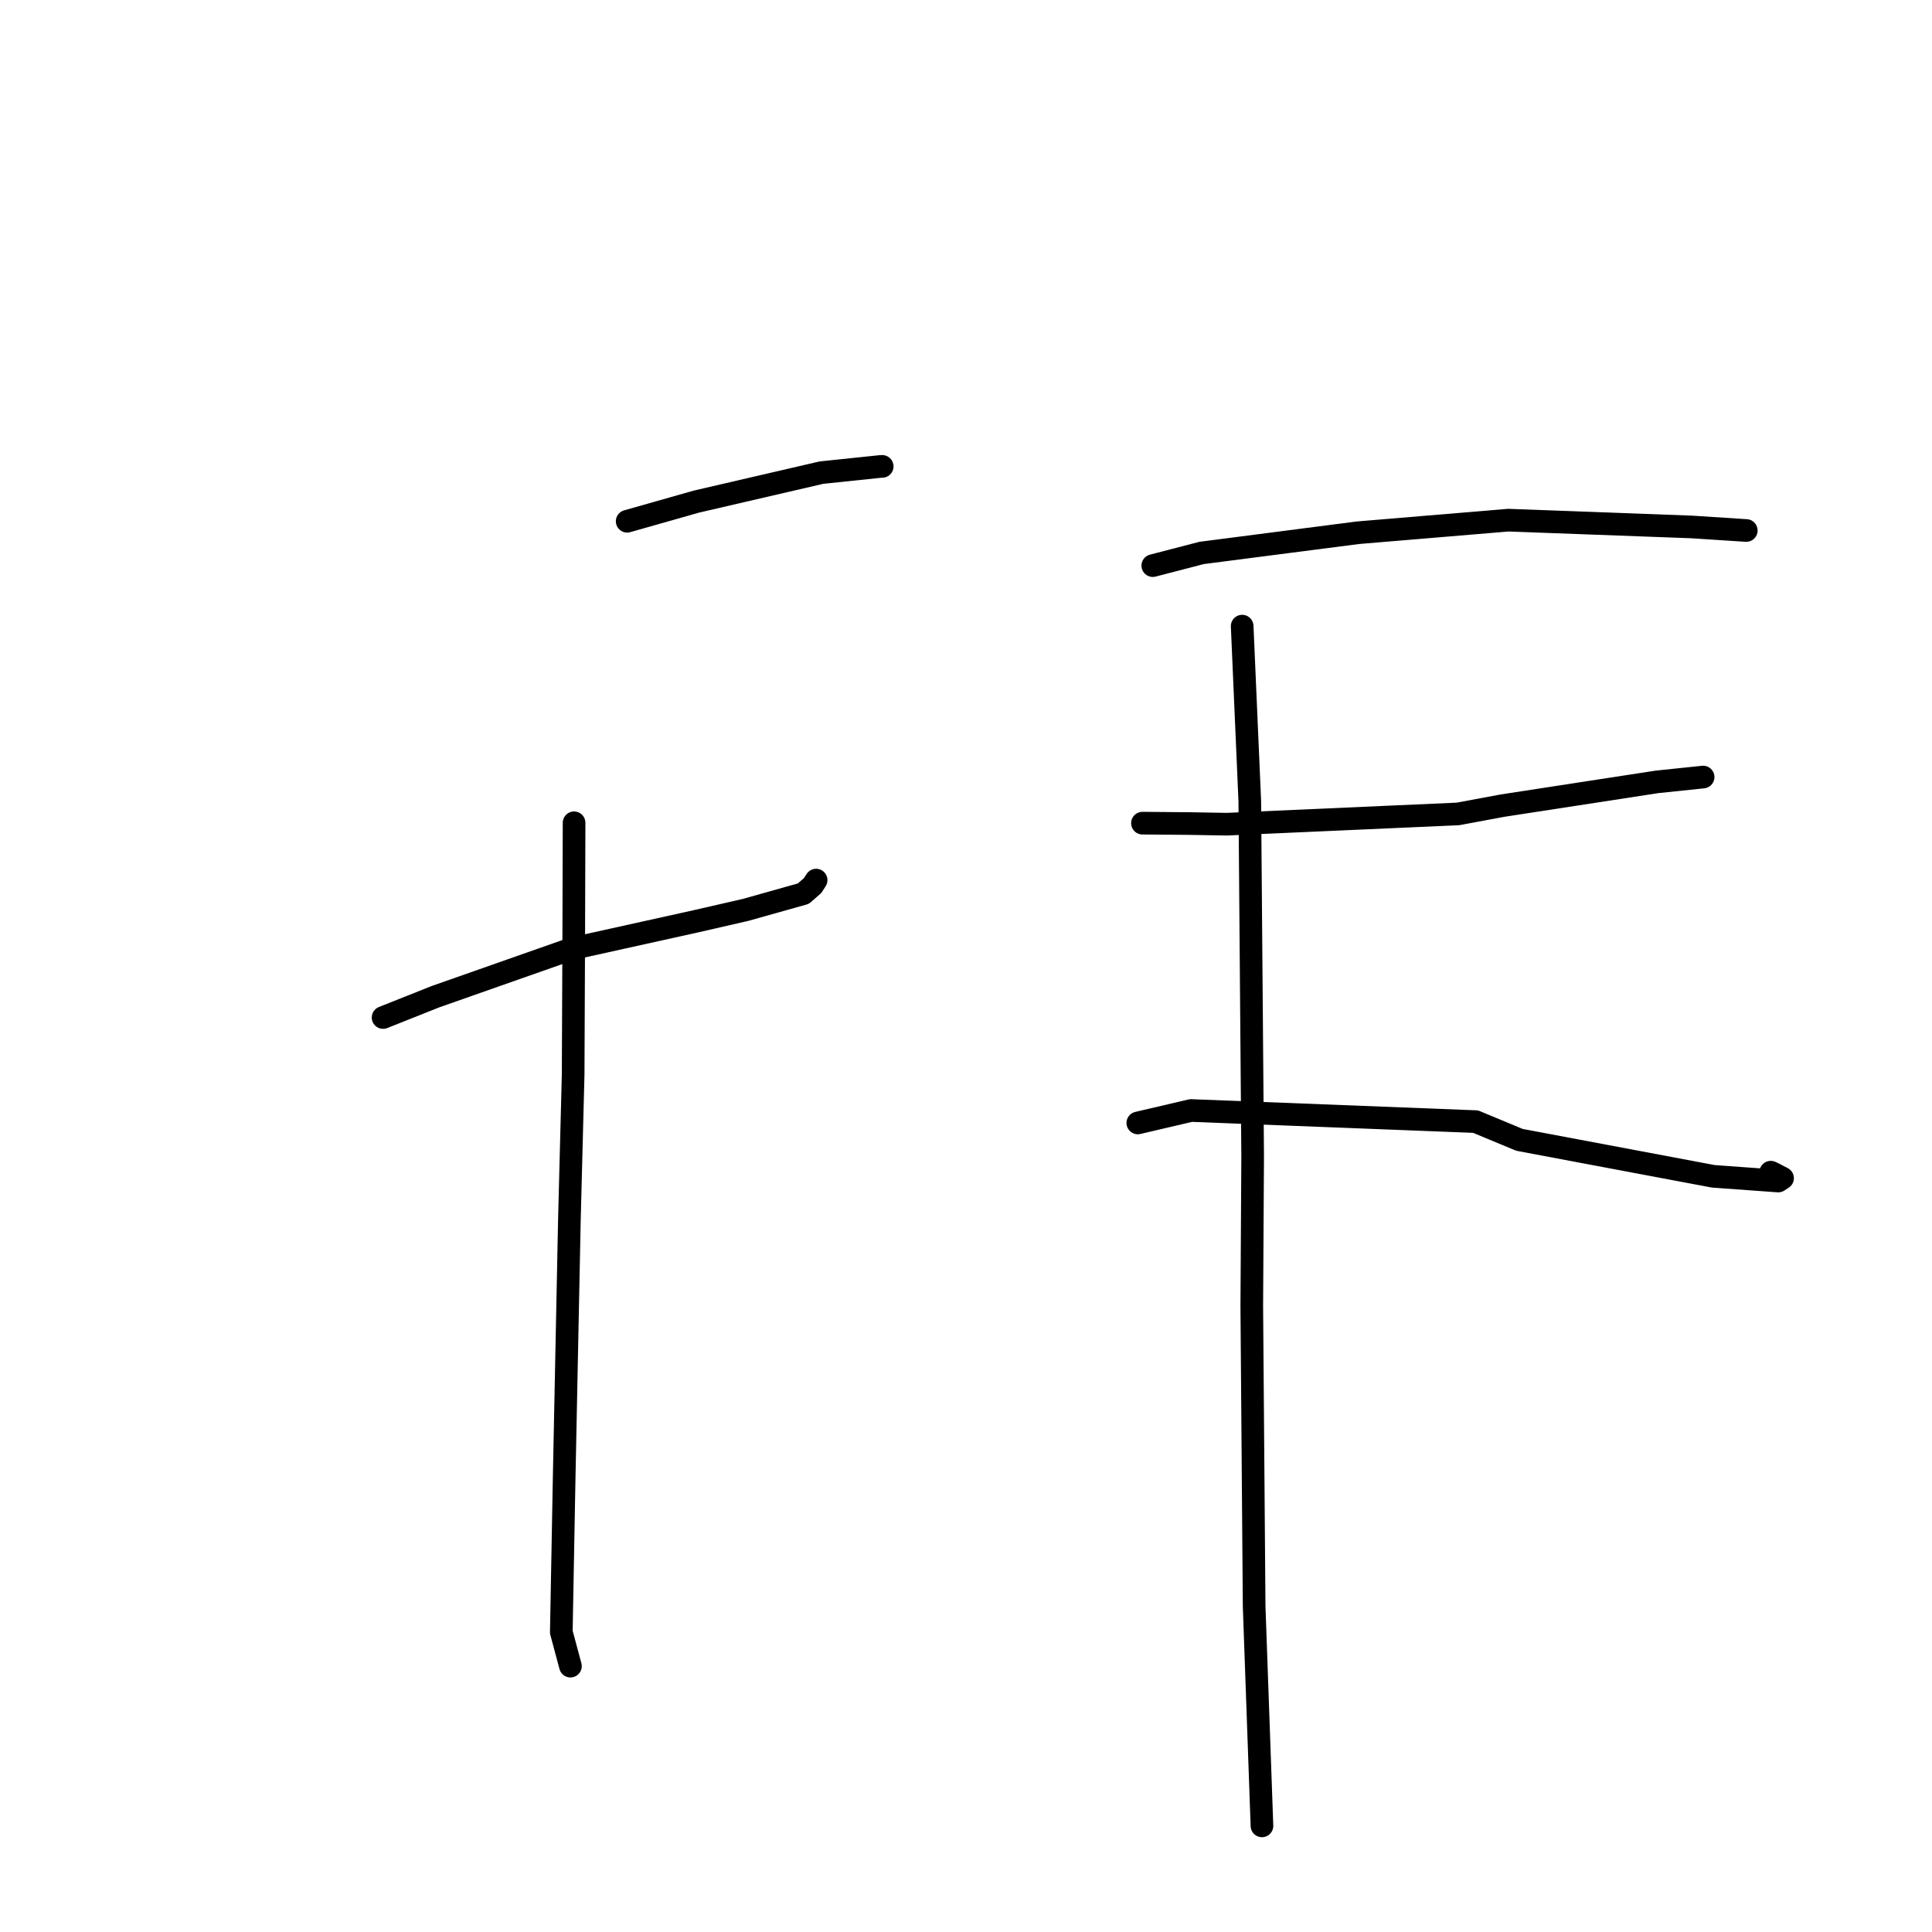 <?xml version="1.0" standalone="no"?>
    <svg width="256" height="256" xmlns="http://www.w3.org/2000/svg" version="1.1">
    <polyline stroke="black" stroke-width="3" stroke-linecap="round" fill="transparent" stroke-linejoin="round" points="83.103 69.07 92.289 66.463 108.837 62.627 116.645 61.81 116.86 61.802 116.897 61.801 " />
        <polyline stroke="black" stroke-width="3" stroke-linecap="round" fill="transparent" stroke-linejoin="round" points="50.761 134.827 57.696 132.068 75.758 125.717 92.196 122.079 98.807 120.563 106.456 118.411 107.683 117.331 108.076 116.719 108.141 116.618 " />
        <polyline stroke="black" stroke-width="3" stroke-linecap="round" fill="transparent" stroke-linejoin="round" points="76.068 109.023 76.026 123.358 75.946 142.364 75.448 161.624 74.754 195.842 74.376 216.263 75.476 220.362 75.586 220.772 " />
        <polyline stroke="black" stroke-width="3" stroke-linecap="round" fill="transparent" stroke-linejoin="round" points="152.75 74.947 159.219 73.267 179.924 70.592 199.85 68.924 224.163 69.824 230.67 70.247 231.386 70.293 231.39 70.293 231.391 70.293 " />
        <polyline stroke="black" stroke-width="3" stroke-linecap="round" fill="transparent" stroke-linejoin="round" points="151.379 109.073 157.508 109.124 162.57 109.21 193.181 107.85 199.082 106.752 219.563 103.602 225.074 103.026 225.662 102.965 225.673 102.963 " />
        <polyline stroke="black" stroke-width="3" stroke-linecap="round" fill="transparent" stroke-linejoin="round" points="150.766 148.797 157.815 147.147 195.521 148.619 201.33 151.034 227.011 155.867 235.622 156.492 236.198 156.116 234.993 155.49 234.632 155.321 " />
        <polyline stroke="black" stroke-width="3" stroke-linecap="round" fill="transparent" stroke-linejoin="round" points="164.594 82.966 165.603 106.144 165.984 153.197 165.867 173.06 166.181 212.861 167.122 239.298 167.216 241.941 " />
        </svg>